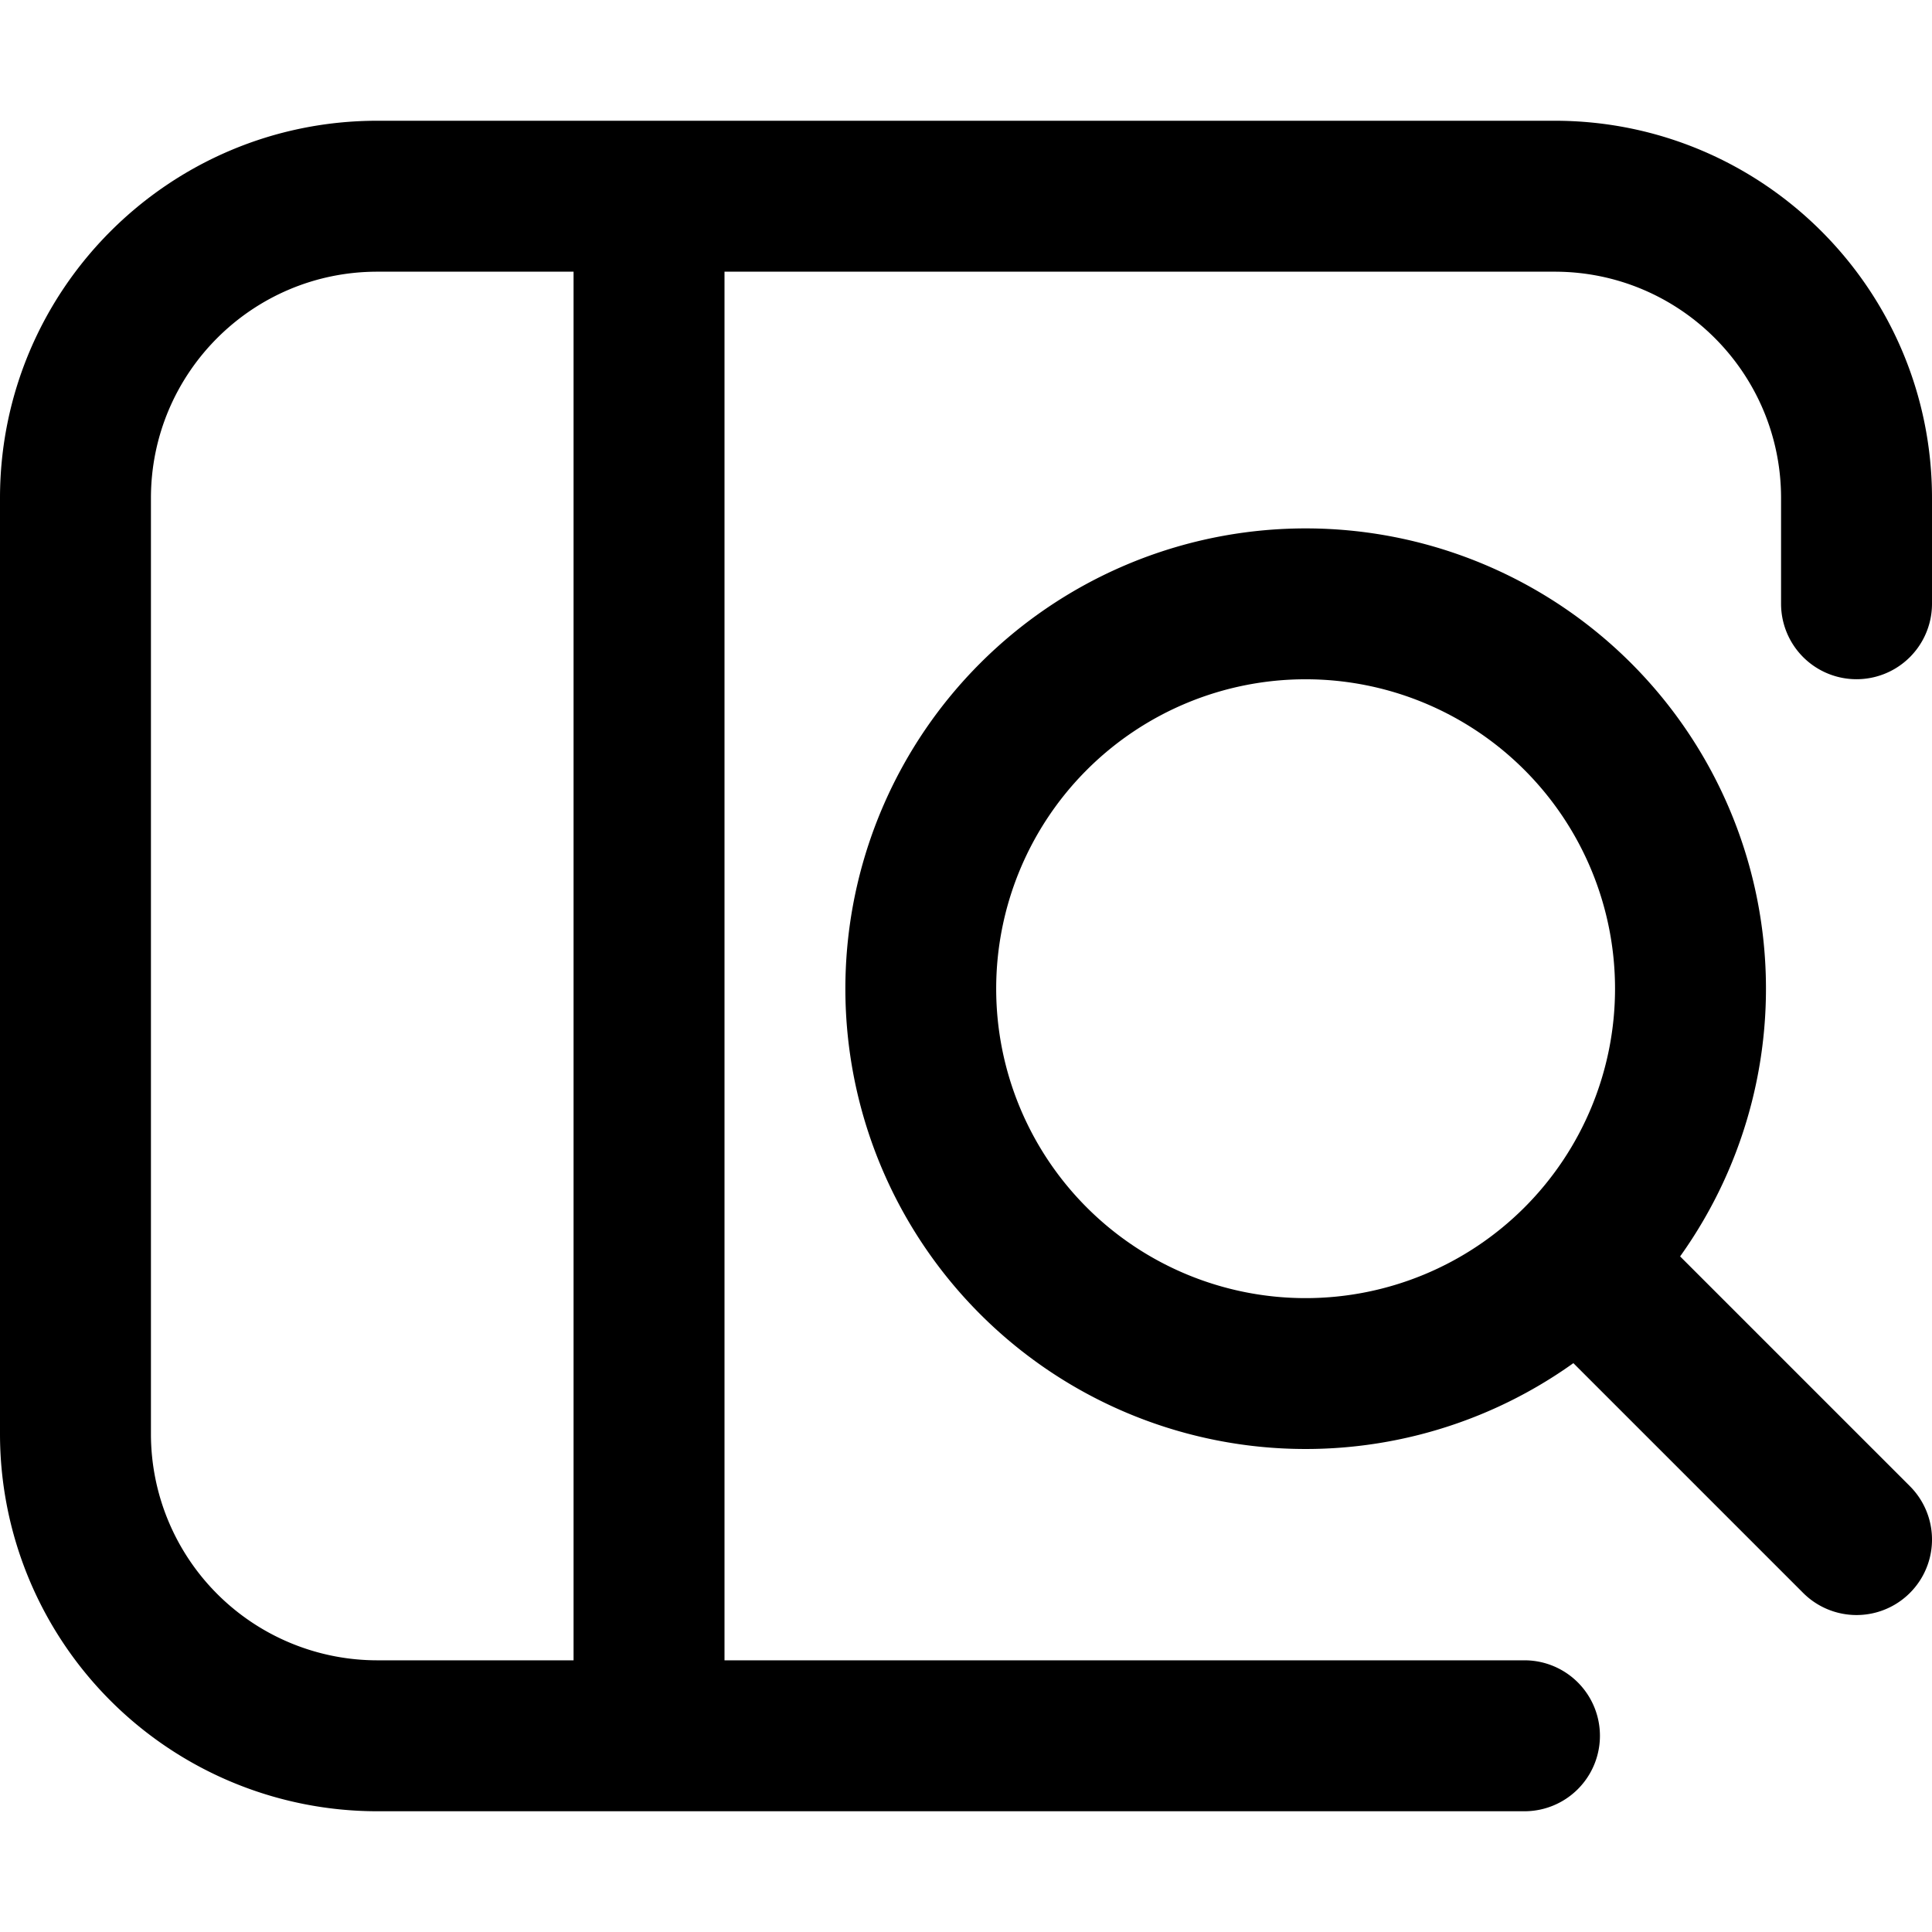 <svg fill="none" viewBox="0 0 16 16" xmlns="http://www.w3.org/2000/svg">
  <path fill="#000" fill-rule="evenodd" d="M6 13.75h6.625a.625.625 0 1 1 0 1.25h-9.5A3.125 3.125 0 0 1 0 11.875v-7.75C0 2.399 1.4 1 3.125 1h9.75C14.601 1 16 2.4 16 4.125V5a.625.625 0 1 1-1.25 0v-.875c0-1.036-.84-1.875-1.875-1.875H6v11.5ZM1.25 4.125c0-1.036.84-1.875 1.875-1.875H4.75v11.5H3.125a1.875 1.875 0 0 1-1.875-1.875v-7.75Z" clip-rule="evenodd"/>
  <path fill="#000" fill-rule="evenodd" d="M13.914 10.405a3.812 3.812 0 1 0-.884.884l1.903 1.903a.625.625 0 1 0 .884-.884l-1.903-1.903ZM8.25 8.188a2.562 2.562 0 1 1 5.125 0 2.562 2.562 0 0 1-5.125 0Z" clip-rule="evenodd"/>
</svg>
